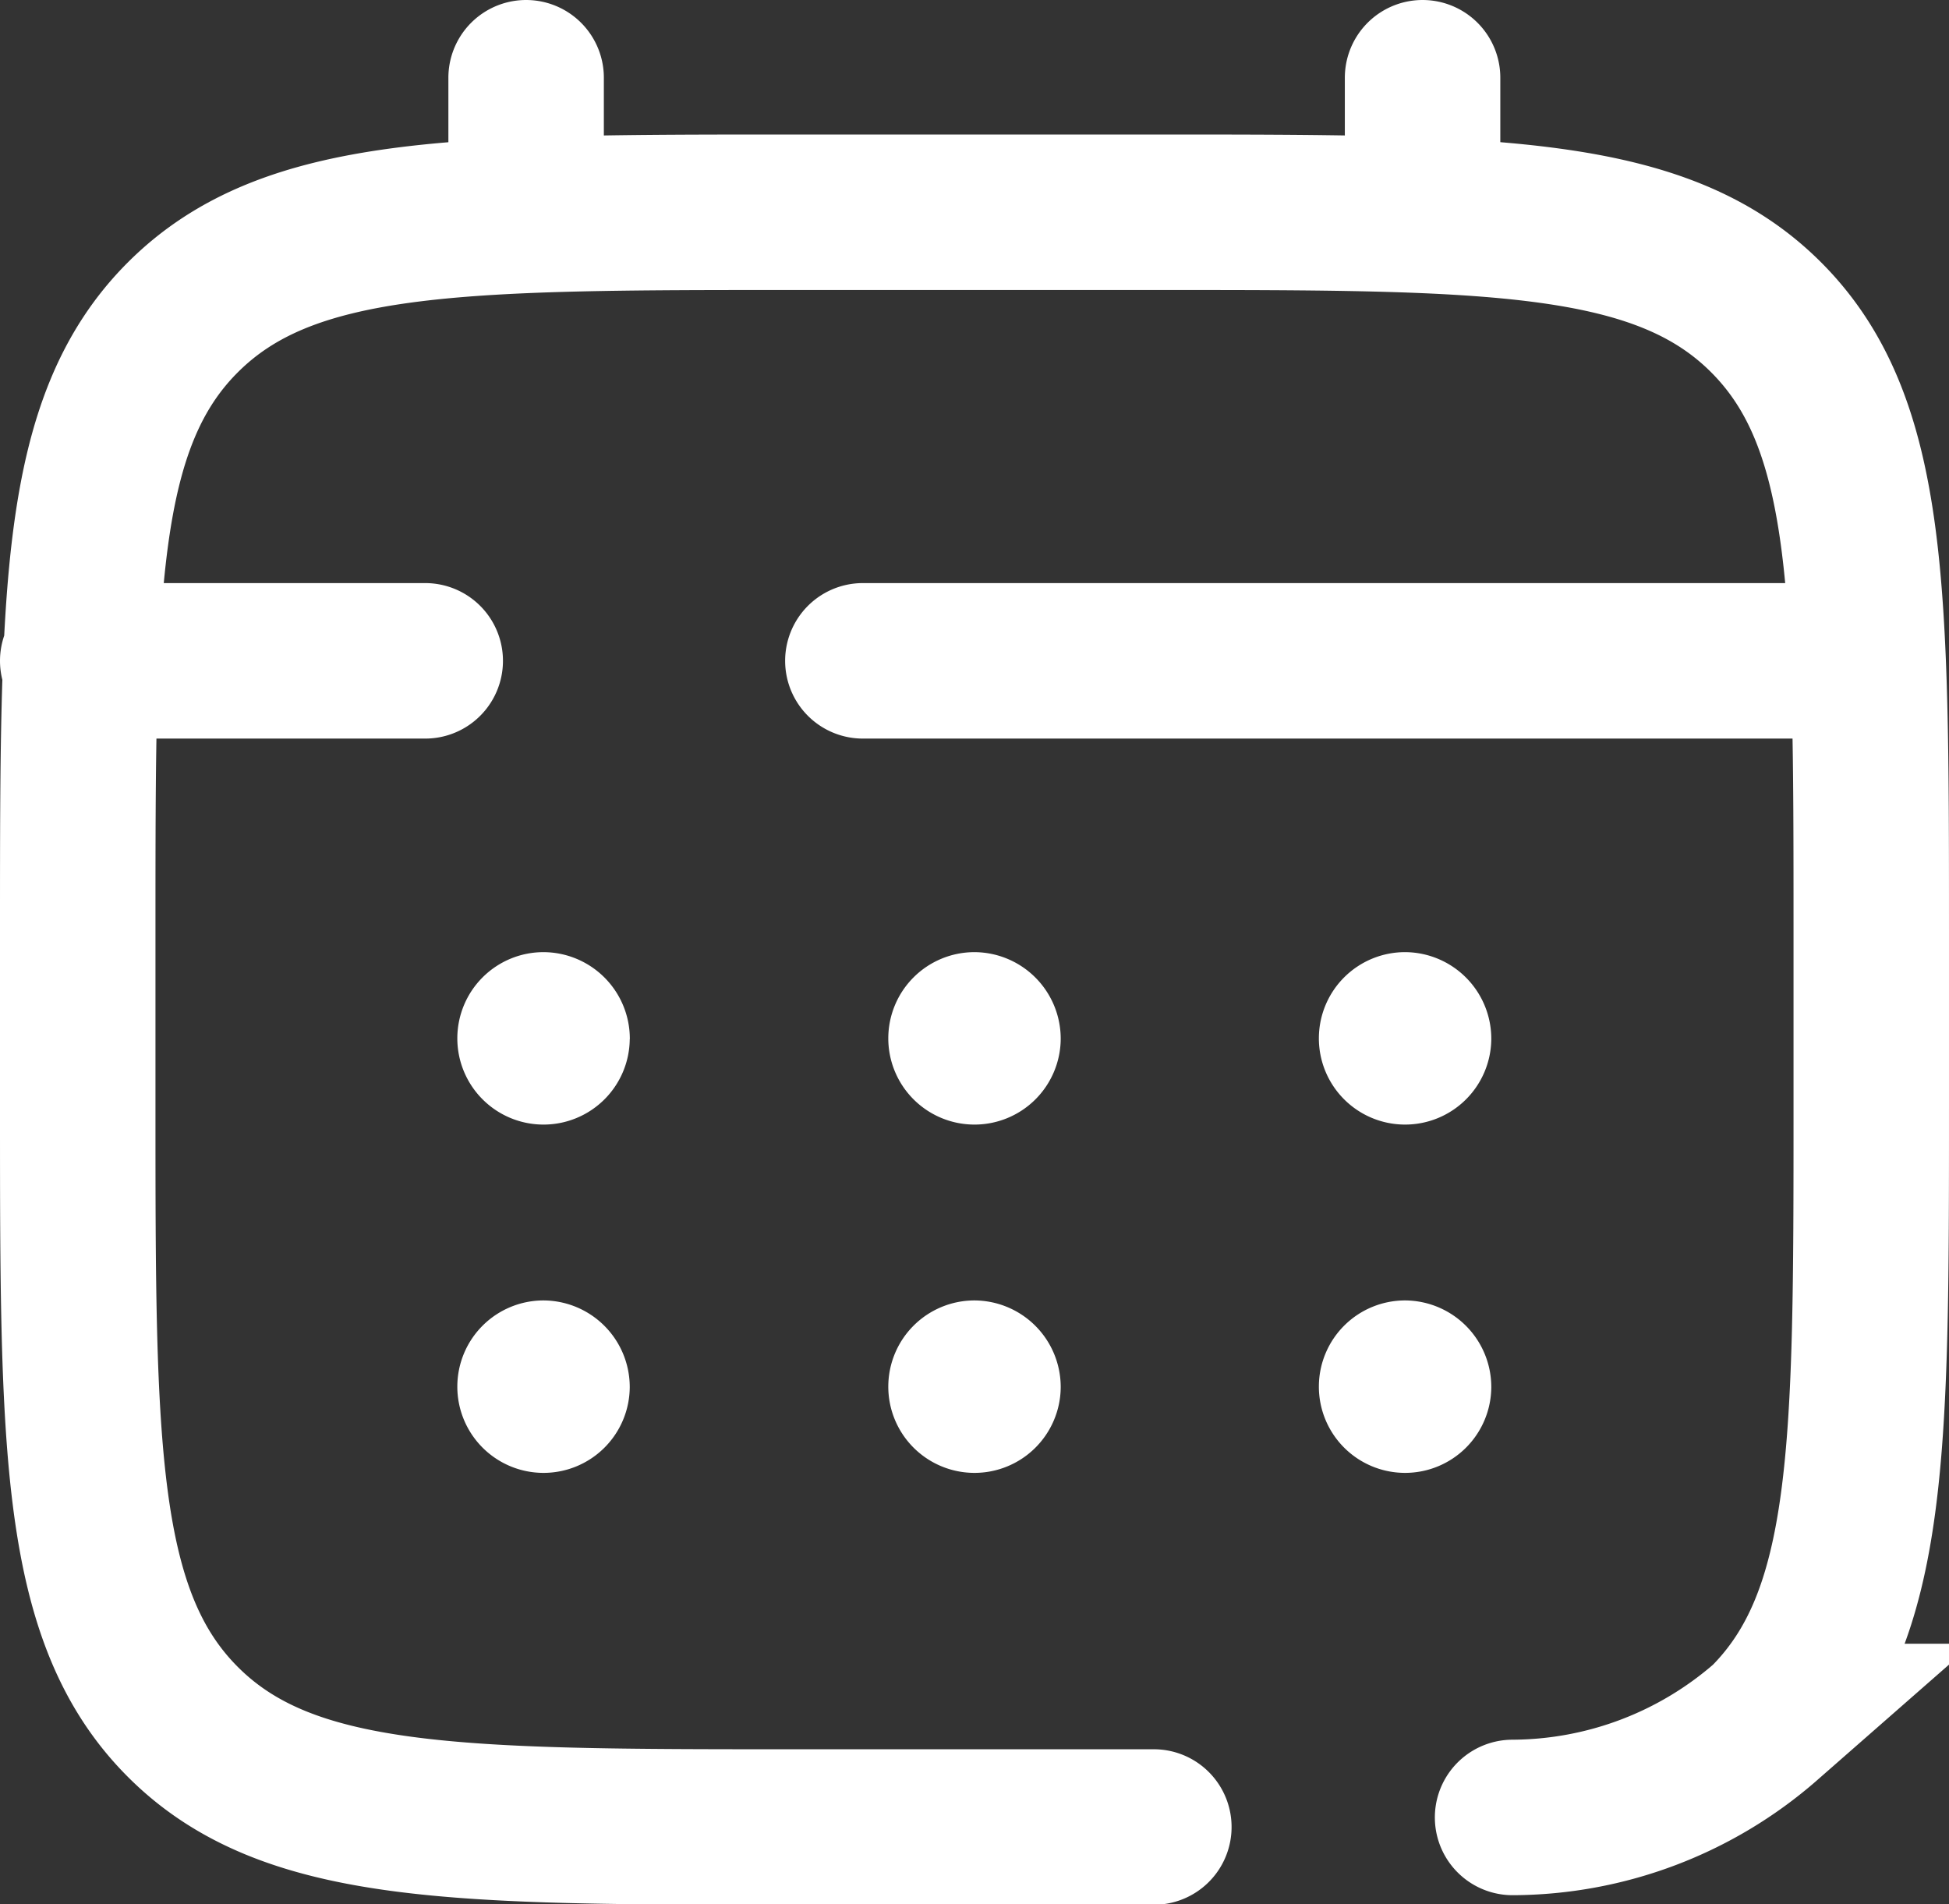 <svg xmlns="http://www.w3.org/2000/svg" width="25.072" height="24.495" viewBox="0 0 25.072 24.495">
  <rect x="0" y="0" width="25.072" height="24.495" fill="#333333" stroke="none"/>
  <g id="icon-calendar-white" transform="translate(-1 -1.5)">
    <path id="Path_343" data-name="Path 343" d="M15.843,25H11.229c-4.35,0-6.526,0-7.877-1.352S2,20.117,2,15.766V13.459c0-4.35,0-6.526,1.352-7.877S6.879,4.23,11.229,4.23h4.614c4.35,0,6.526,0,7.877,1.352s1.352,3.527,1.352,7.877v2.307c0,4.35,0,6.526-1.352,7.877a4.977,4.977,0,0,1-3.262,1.234M7.768,4.23V2.5M19.3,4.23V2.5M24.5,10h-12.4M2,10H6.47" transform="translate(0 0)" fill="none" stroke="#fff" stroke-linecap="round" stroke-width="2"/>
    <path id="Path_344" data-name="Path 344" d="M19.3,17.6A1.109,1.109,0,1,1,18.2,16.48,1.114,1.114,0,0,1,19.3,17.6m0-4.48A1.109,1.109,0,1,1,18.2,12,1.114,1.114,0,0,1,19.3,13.12M13.761,17.6a1.109,1.109,0,1,1-1.109-1.12,1.114,1.114,0,0,1,1.109,1.12m0-4.48A1.109,1.109,0,1,1,12.652,12a1.114,1.114,0,0,1,1.109,1.12M8.217,17.6a1.109,1.109,0,1,1-1.109-1.12A1.114,1.114,0,0,1,8.217,17.6m0-4.48A1.109,1.109,0,1,1,7.109,12a1.114,1.114,0,0,1,1.109,1.12" transform="translate(0.884 1.747)" fill="#fff"/>
  </g>
</svg>
